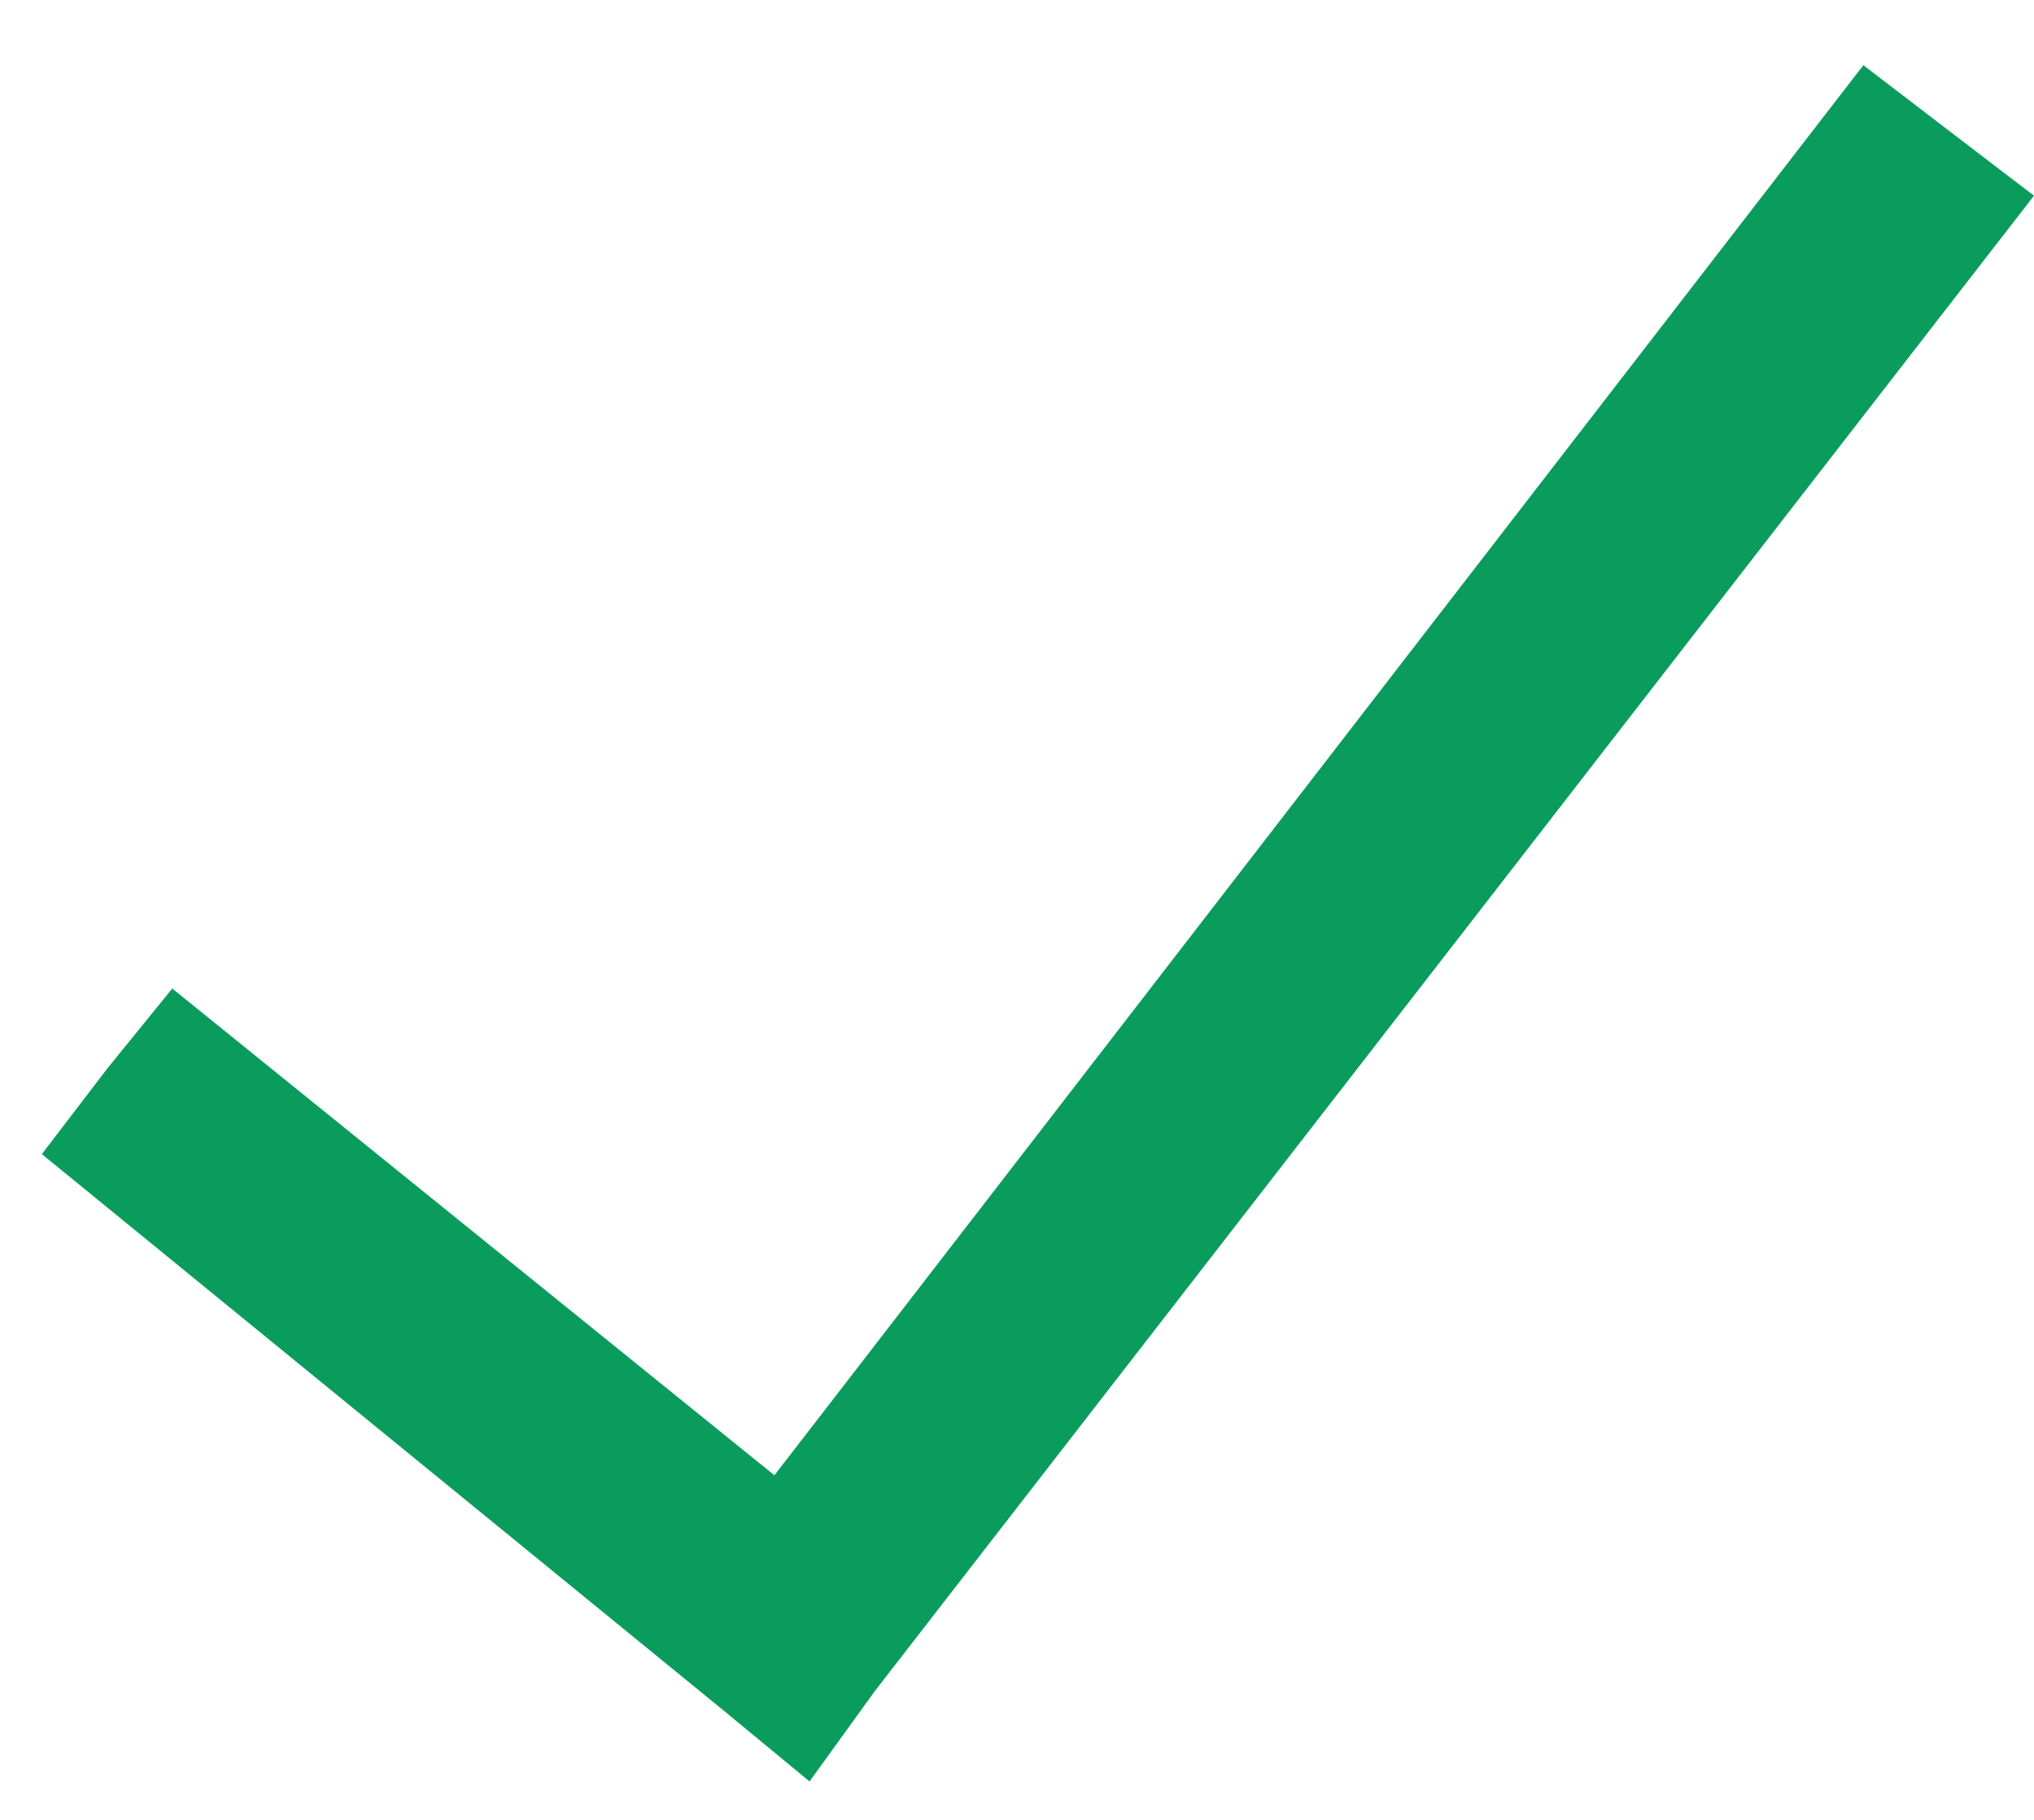 <svg width="19" height="17" viewBox="0 0 19 17" fill="none" xmlns="http://www.w3.org/2000/svg">
<path d="M1 9.984L0.391 10.781L6.766 15.984L7.562 16.641L8.172 15.797L19 1.828L18.203 1.219L17.406 0.609L7.234 13.781L1.609 9.234L1 9.984Z" fill="#0A9C5C"/>
</svg>
